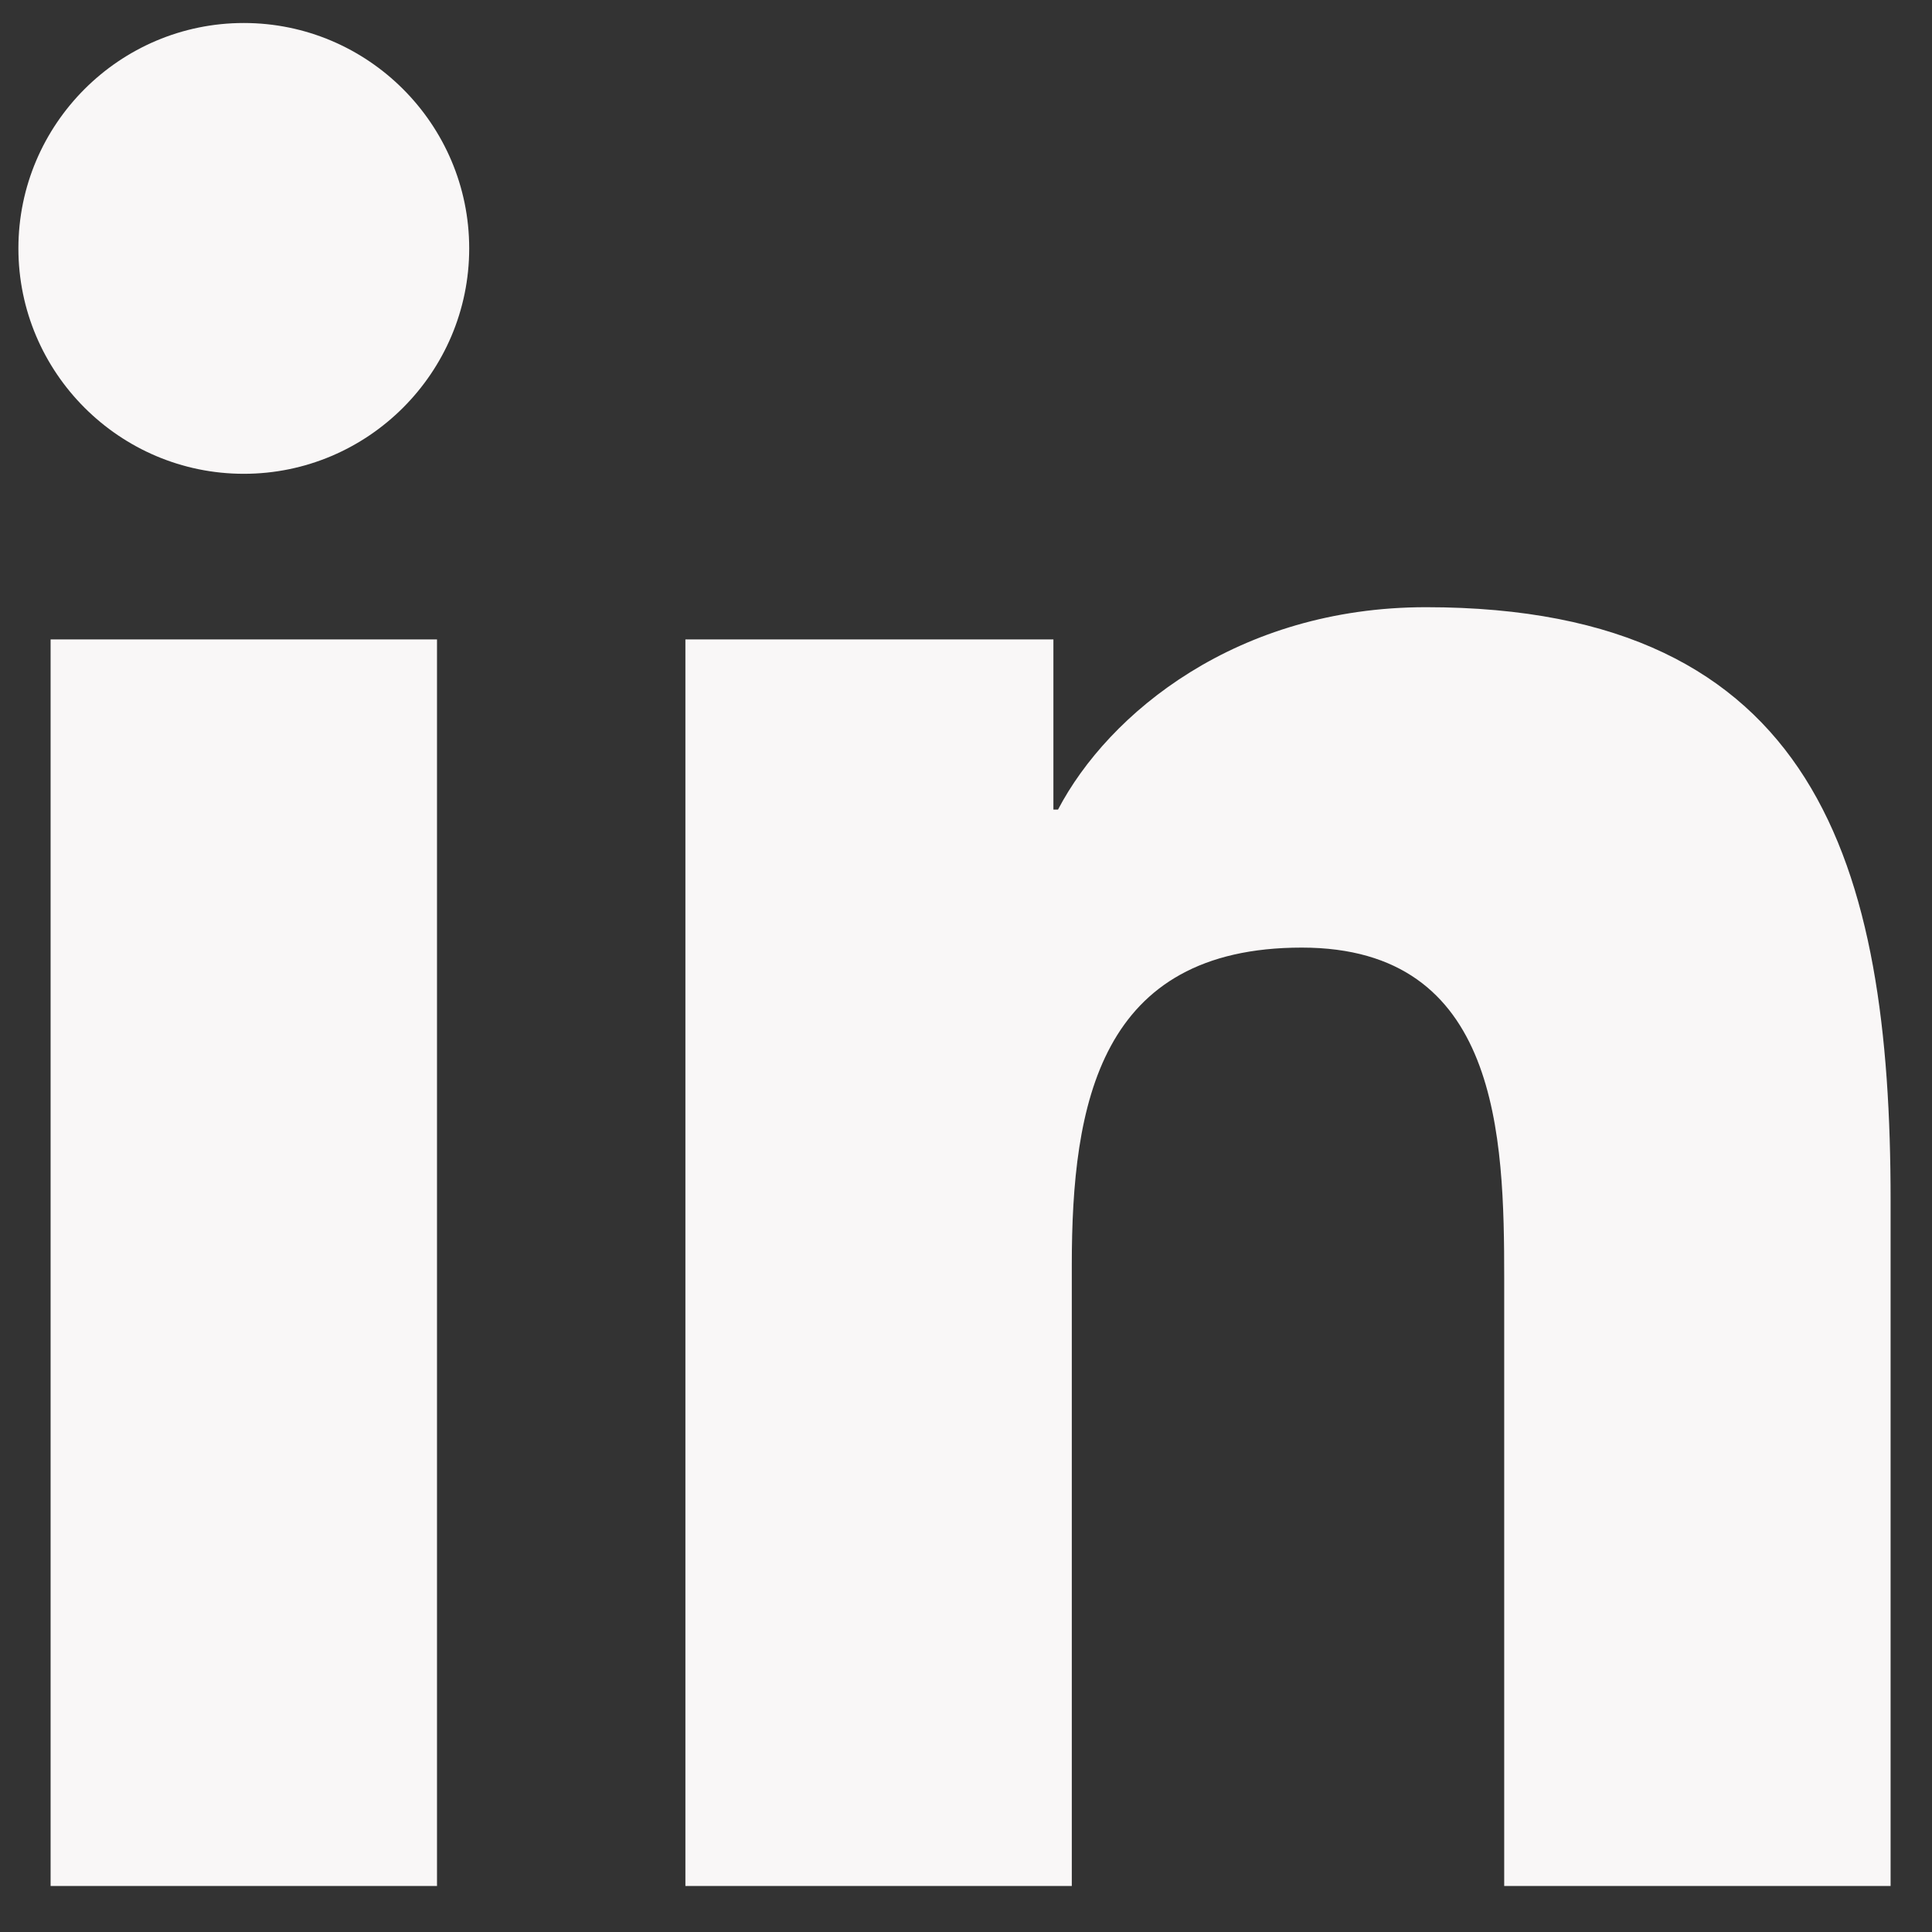<?xml version="1.0" encoding="utf-8"?>
<!-- Generator: Adobe Illustrator 21.1.0, SVG Export Plug-In . SVG Version: 6.00 Build 0)  -->
<svg version="1.1" id="Layer_1" xmlns="http://www.w3.org/2000/svg" xmlns:xlink="http://www.w3.org/1999/xlink" x="0px" y="0px"
	 viewBox="0 0 42 42" style="enable-background:new 0 0 42 42;" xml:space="preserve">
<rect x="0" y="0" width="42" height="42" fill="#333333" stroke="none"/>
<style type="text/css">
	.st0{fill:#F9F7F7;}
</style>
<g>
	<g>
		<path class="st0" d="M1.1,13.9h8.4V41H1.1V13.9z M5.3,0.5c2.7,0,4.9,2.2,4.9,4.9c0,2.7-2.2,4.9-4.9,4.9c-2.7,0-4.9-2.2-4.9-4.9
			C0.4,2.7,2.6,0.5,5.3,0.5"/>
		<path class="st0" d="M14.8,13.9h8.1v3.7H23c1.1-2.1,3.9-4.4,8-4.4c8.5,0,10.1,5.6,10.1,12.9V41h-8.4V27.8c0-3.1-0.1-7.2-4.4-7.2
			c-4.4,0-5,3.4-5,6.9V41h-8.4V13.9z"/>
	</g>
</g>
</svg>
